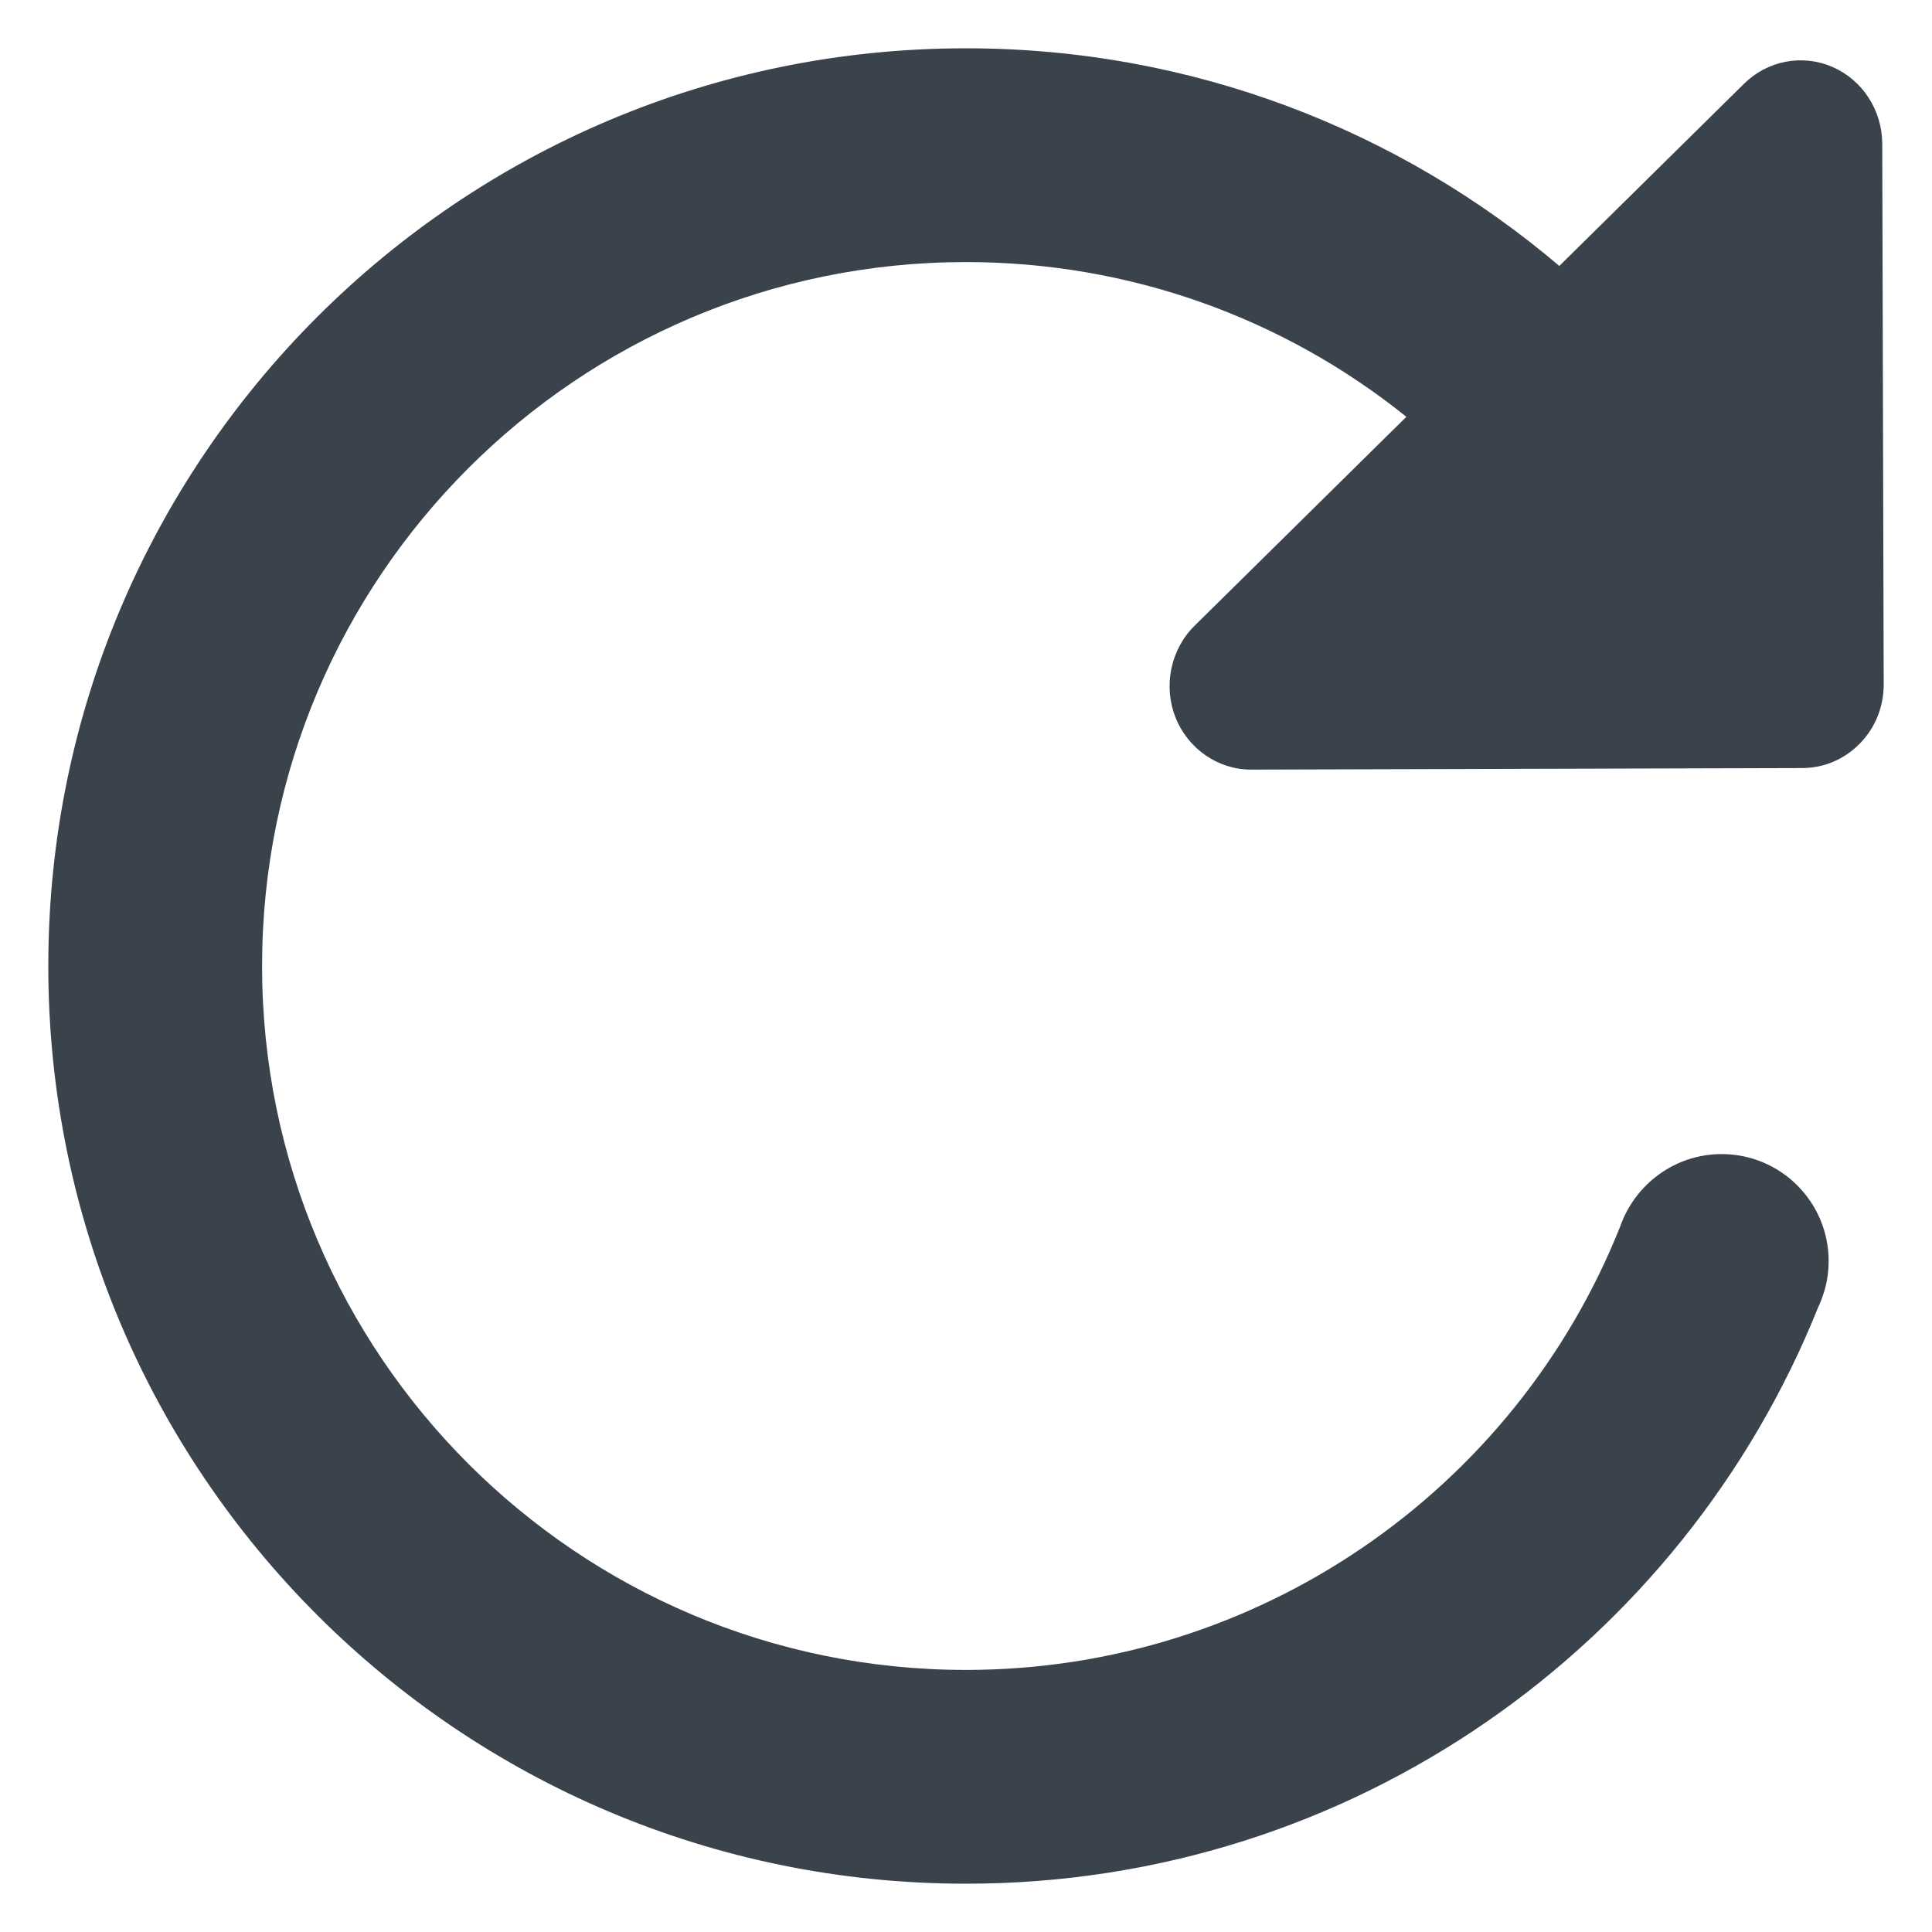 <?xml version="1.0" encoding="UTF-8" standalone="no"?>
<svg width="20px" height="20px" viewBox="0 0 20 20" version="1.1" xmlns="http://www.w3.org/2000/svg" xmlns:xlink="http://www.w3.org/1999/xlink" xmlns:sketch="http://www.bohemiancoding.com/sketch/ns">
    <!-- Generator: Sketch 3.4.2 (15857) - http://www.bohemiancoding.com/sketch -->
    <title>refresh</title>
    <desc>Created with Sketch.</desc>
    <defs></defs>
    <g id="Page-1" stroke="none" stroke-width="1" fill="none" fill-rule="evenodd" sketch:type="MSPage">
        <g id="refresh" sketch:type="MSArtboardGroup" transform="translate(-6, -6)" fill="#3A434C">
            <path d="M16,8.713 C11.976,8.713 8.713,11.976 8.713,16 C8.713,20.024 11.976,23.287 16,23.287 C19.025,23.287 21.686,21.426 22.772,18.697 C22.924,18.261 23.337,17.947 23.823,17.947 C24.434,17.947 24.93,18.443 24.93,19.054 C24.93,19.151 24.918,19.244 24.895,19.333 C24.866,19.432 24.845,19.484 24.821,19.534 C23.419,23.03 19.998,25.5 16,25.5 C10.753,25.5 6.5,21.247 6.5,16 C6.5,10.753 10.753,6.5 16,6.5 C18.342,6.5 20.486,7.347 22.142,8.753 L24.053,6.868 C24.297,6.626 24.657,6.558 24.97,6.693 C25.281,6.829 25.484,7.141 25.485,7.489 L25.5,13.082 C25.501,13.314 25.414,13.532 25.255,13.695 C25.095,13.86 24.883,13.95 24.657,13.951 L18.955,13.967 C18.611,13.969 18.298,13.753 18.169,13.427 C18.04,13.1 18.118,12.722 18.367,12.477 L20.39,10.481 L20.559,10.315 C19.28,9.287 17.687,8.713 16,8.713 Z" id="Shape" sketch:type="MSShapeGroup"></path>
        </g>
    </g>
</svg>